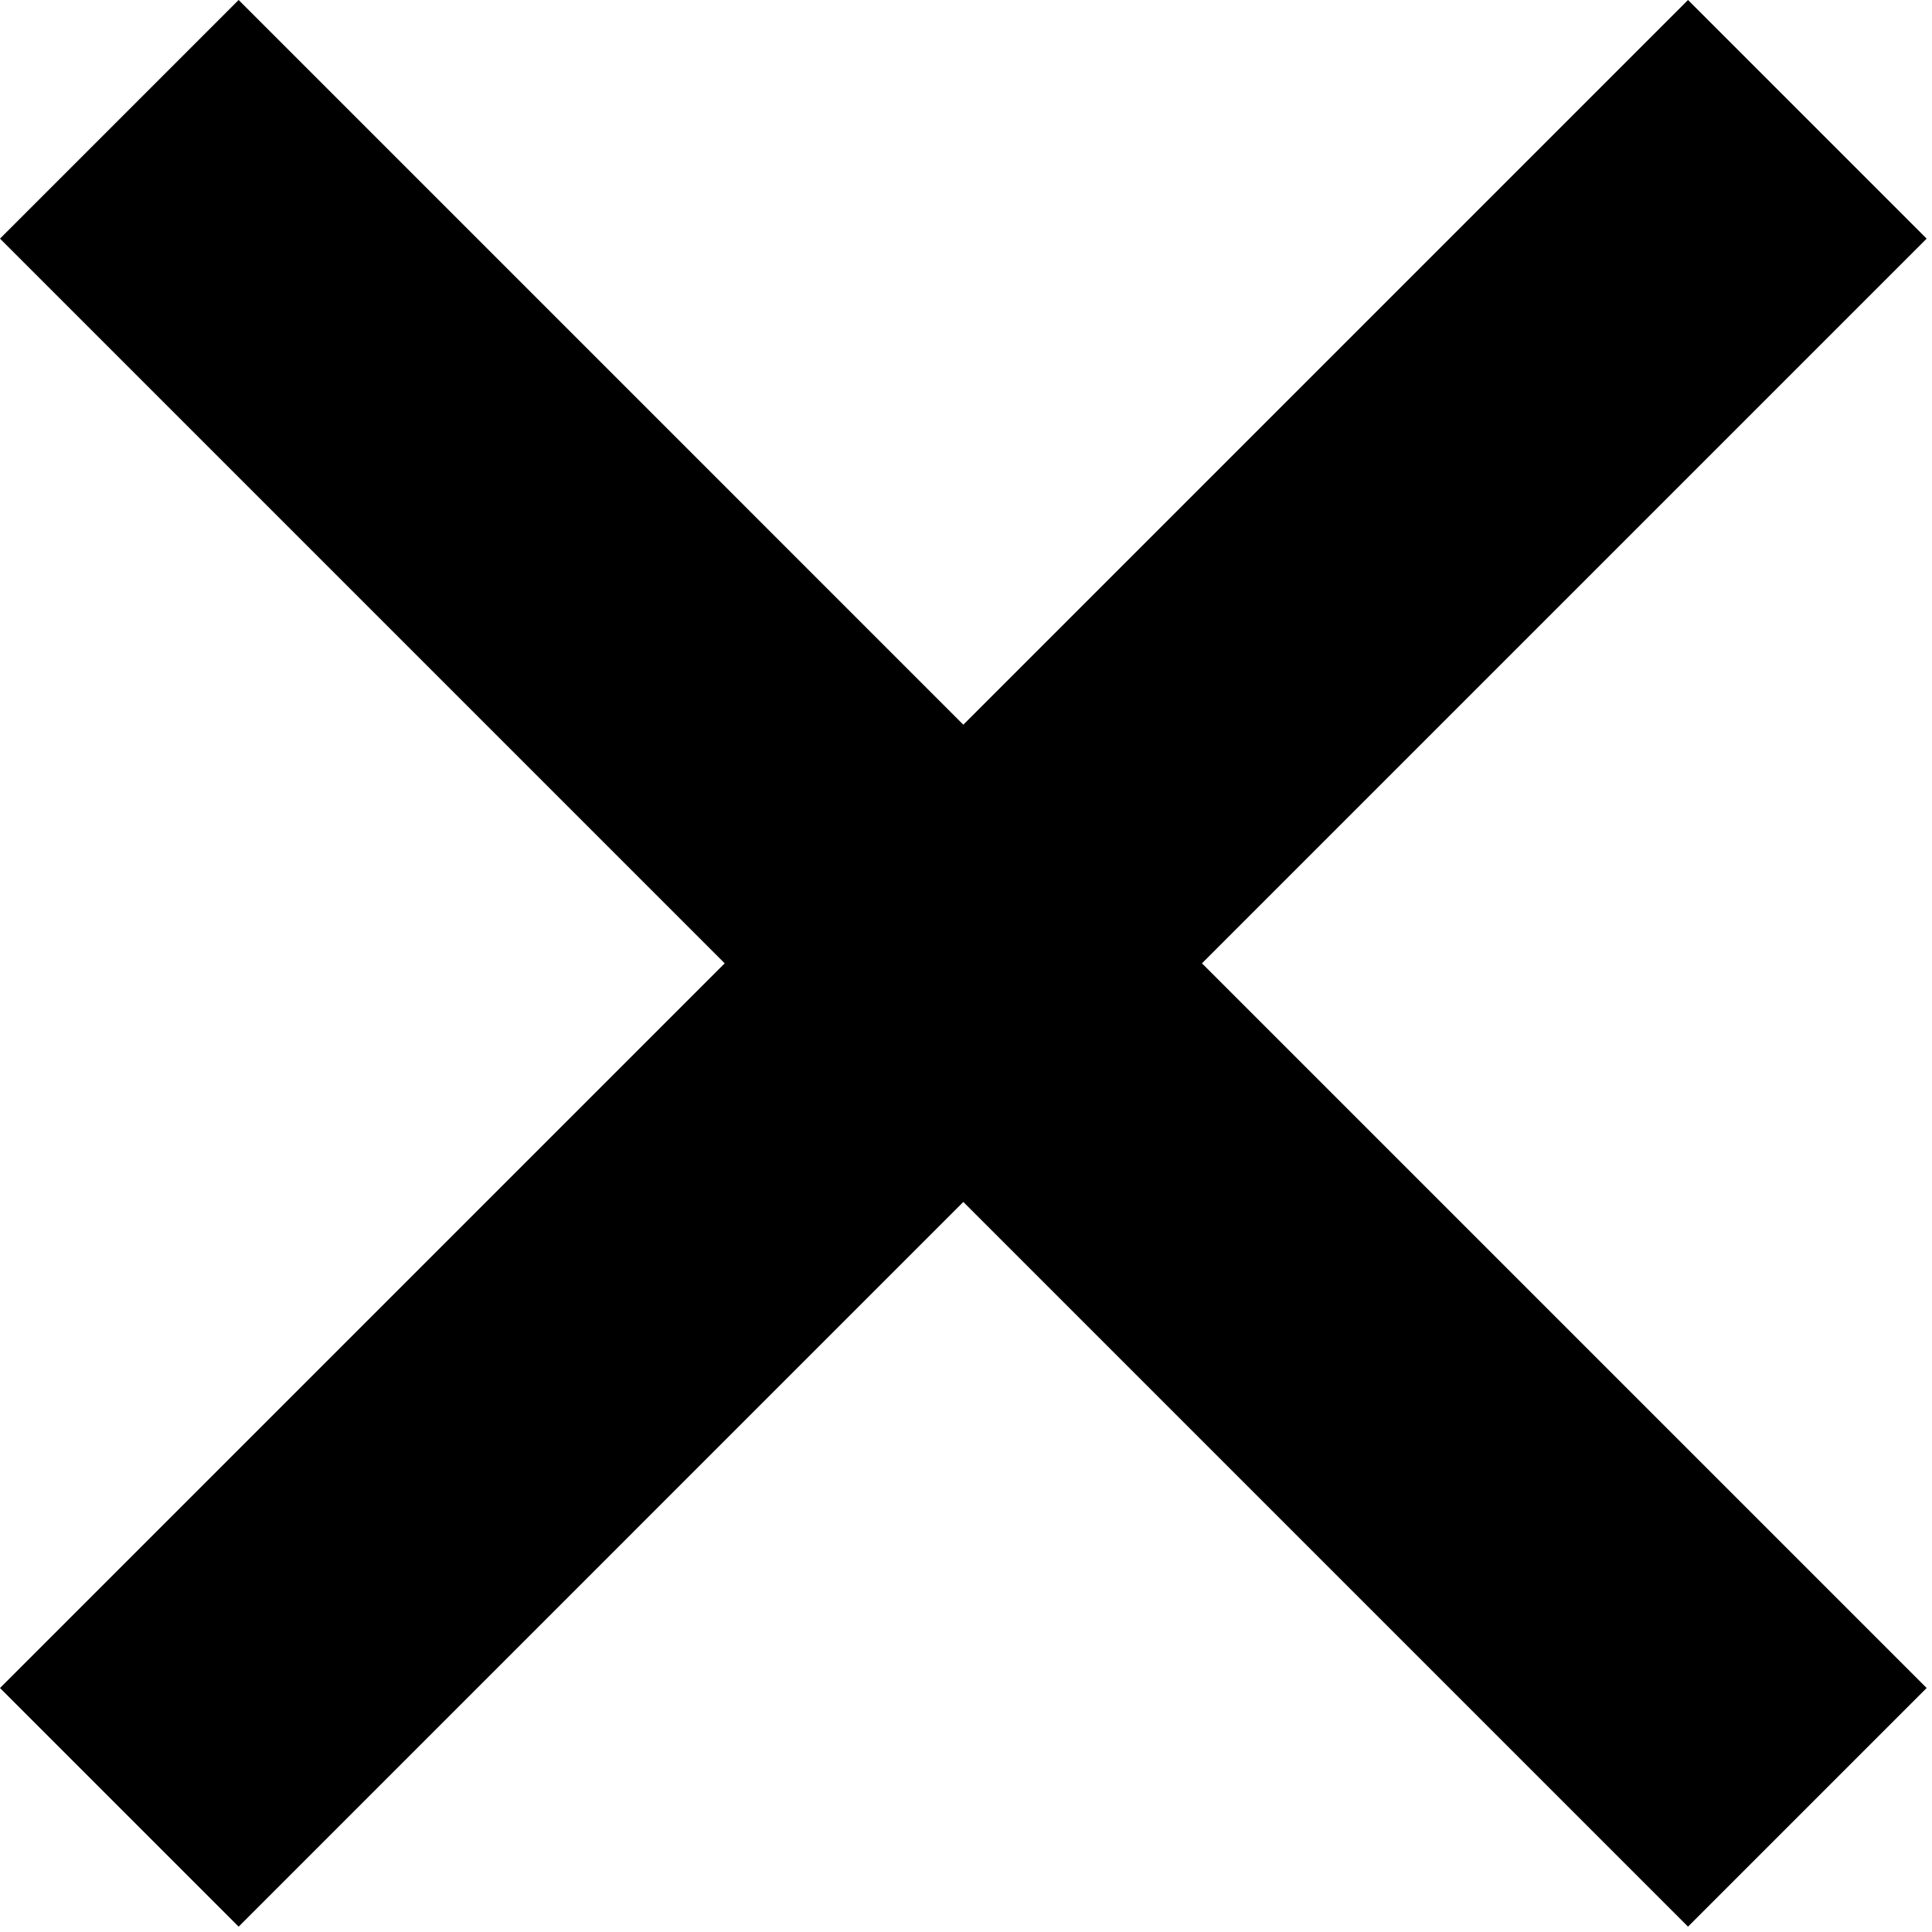 <svg viewBox="0 0 327 327" fill="none" xmlns="http://www.w3.org/2000/svg">
<path d="M326.094 40.391L285.703 0L163.047 122.656L40.391 0L0 40.391L122.656 163.047L0 285.703L40.391 326.094L163.047 203.437L285.703 326.094L326.094 285.703L203.438 163.047L326.094 40.391Z" fill="currentColor"/>
</svg>
